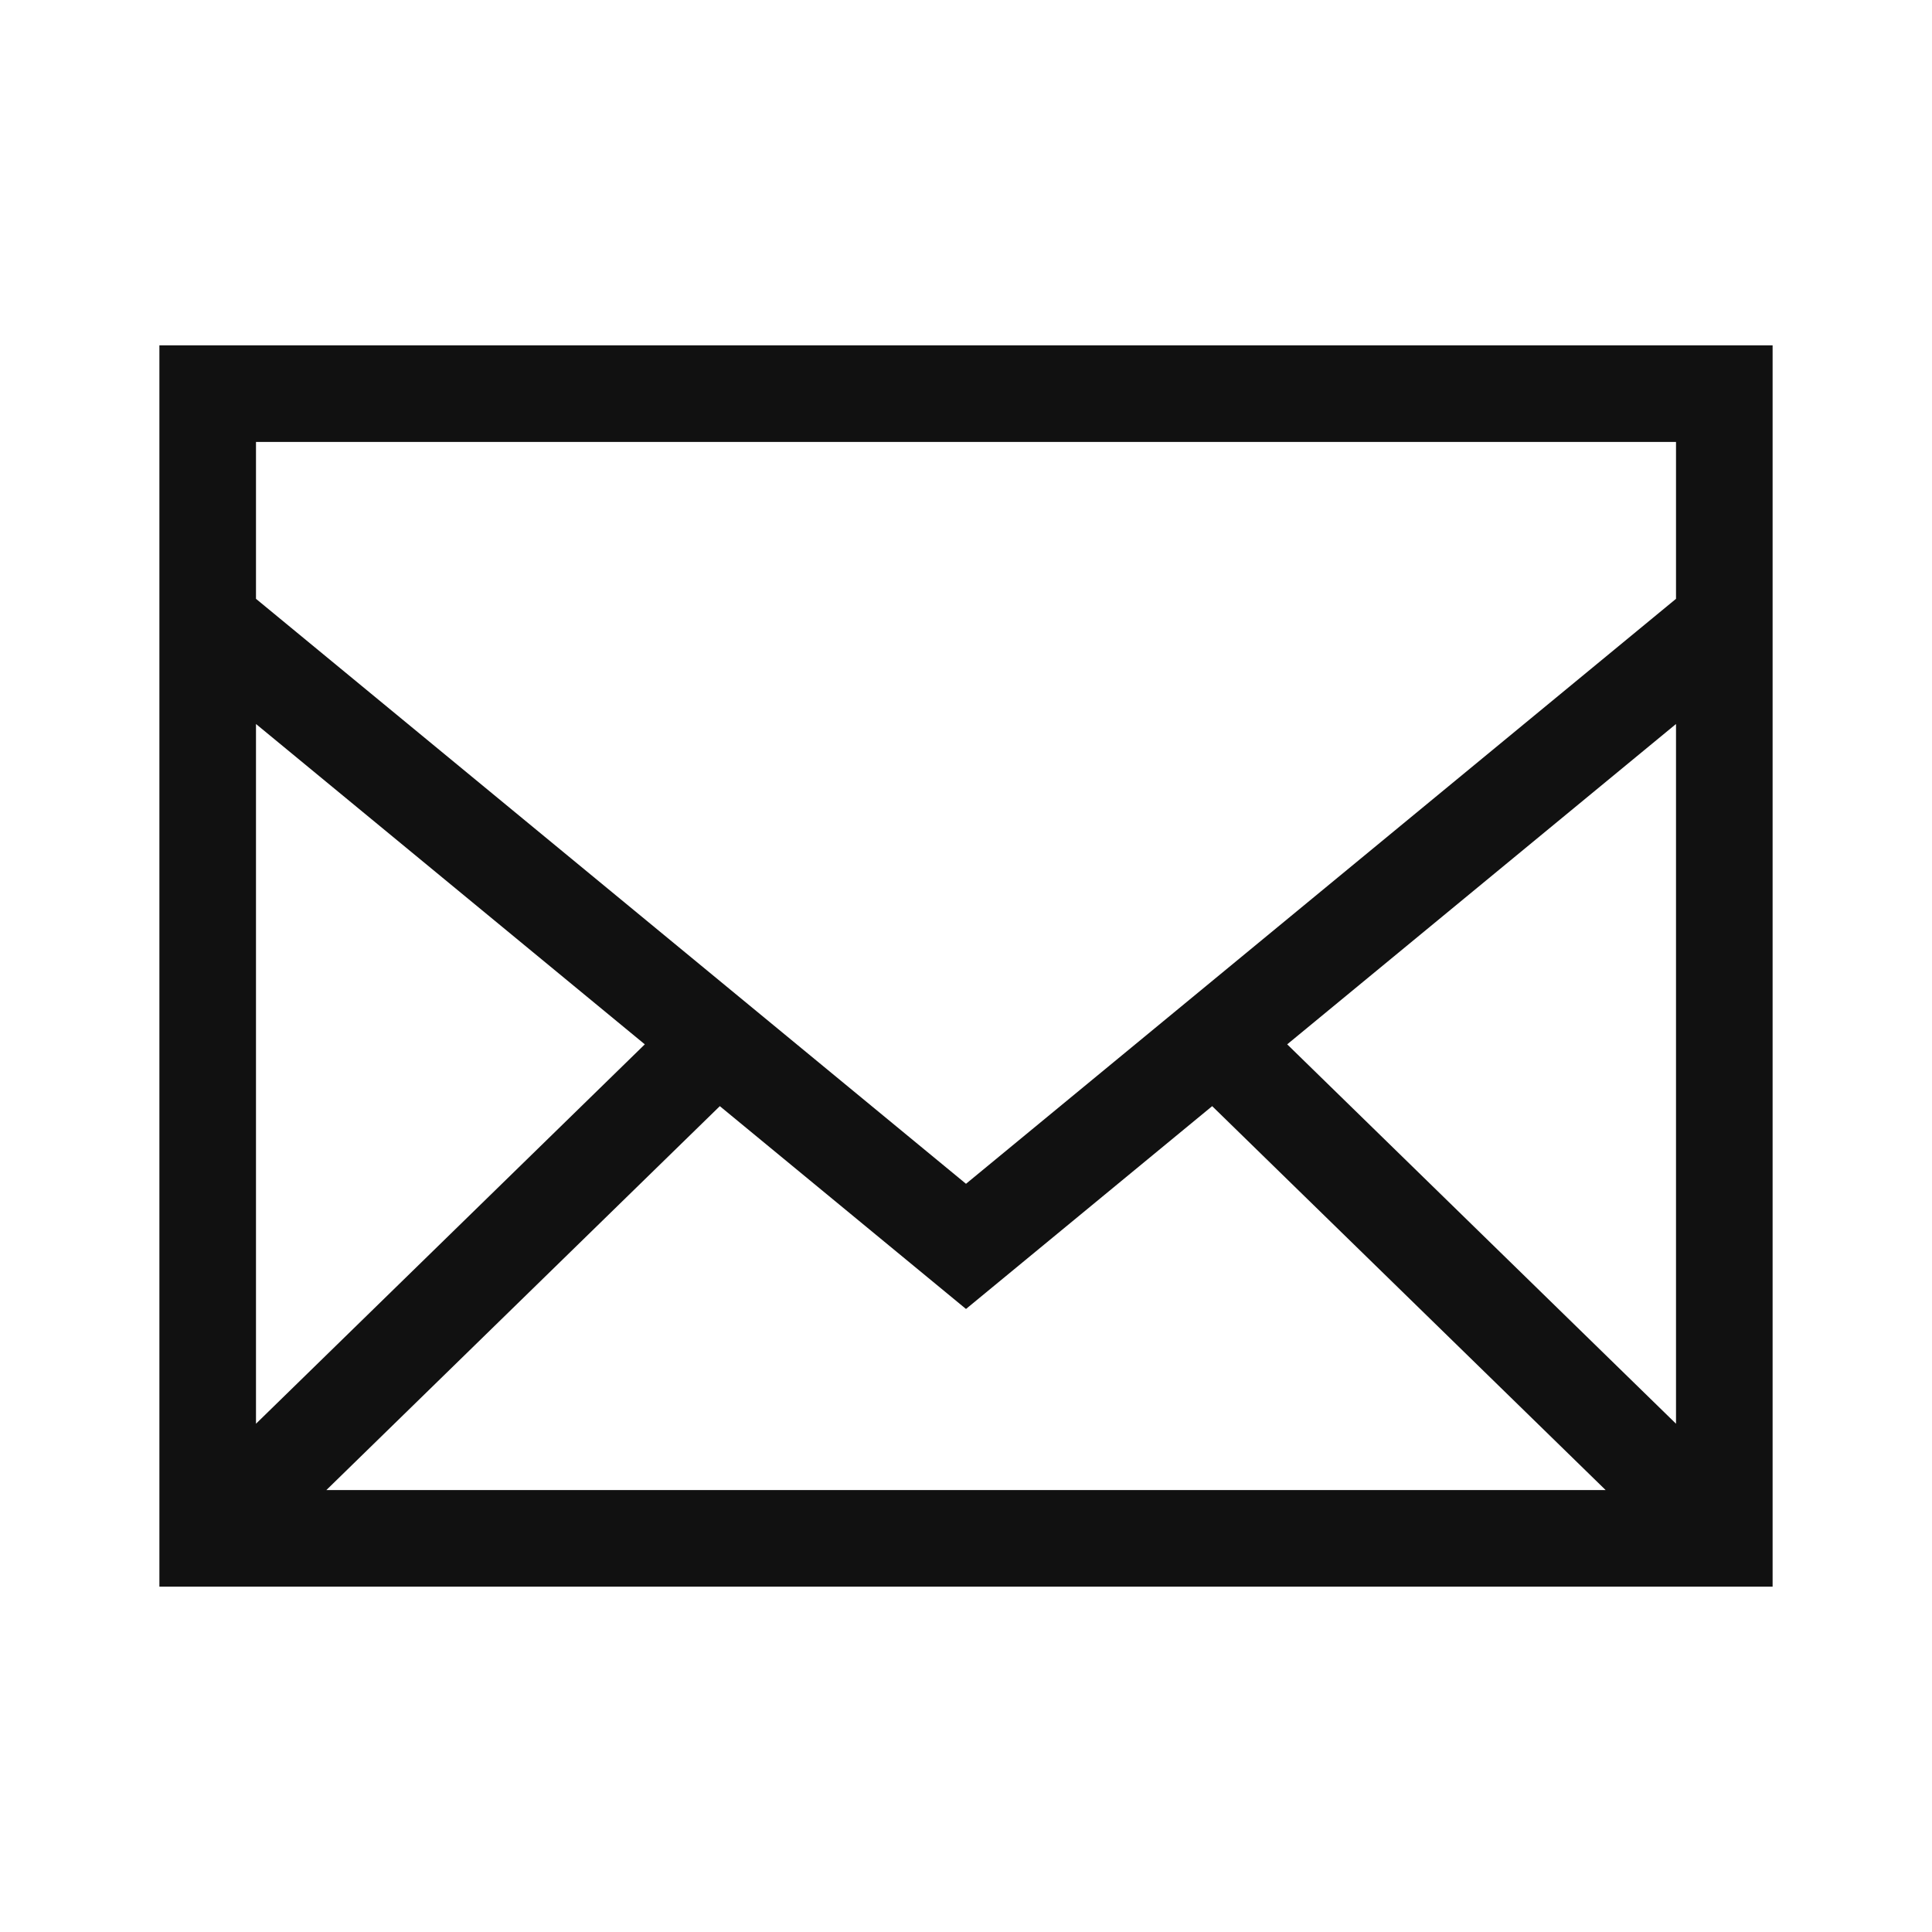 <svg fill="#111111" xmlns="http://www.w3.org/2000/svg" xmlns:xlink="http://www.w3.org/1999/xlink" version="1.1" x="0px" y="0px" viewBox="0 0 100 100" enable-background="new 0 0 100 100" xml:space="preserve"><path d="M8.25,17.875v64.25h83.5v-64.25H8.25z M37.258,57.254L50,67.752l12.742-10.498l20.365,19.871H16.893L37.258,57.254z   M13.25,73.692V37.474l20.125,16.581L13.25,73.692z M66.625,54.055L86.75,37.474v36.218L66.625,54.055z M86.75,22.875v8.12  L50,61.273L13.25,30.995v-8.12H86.75z"></path></svg>